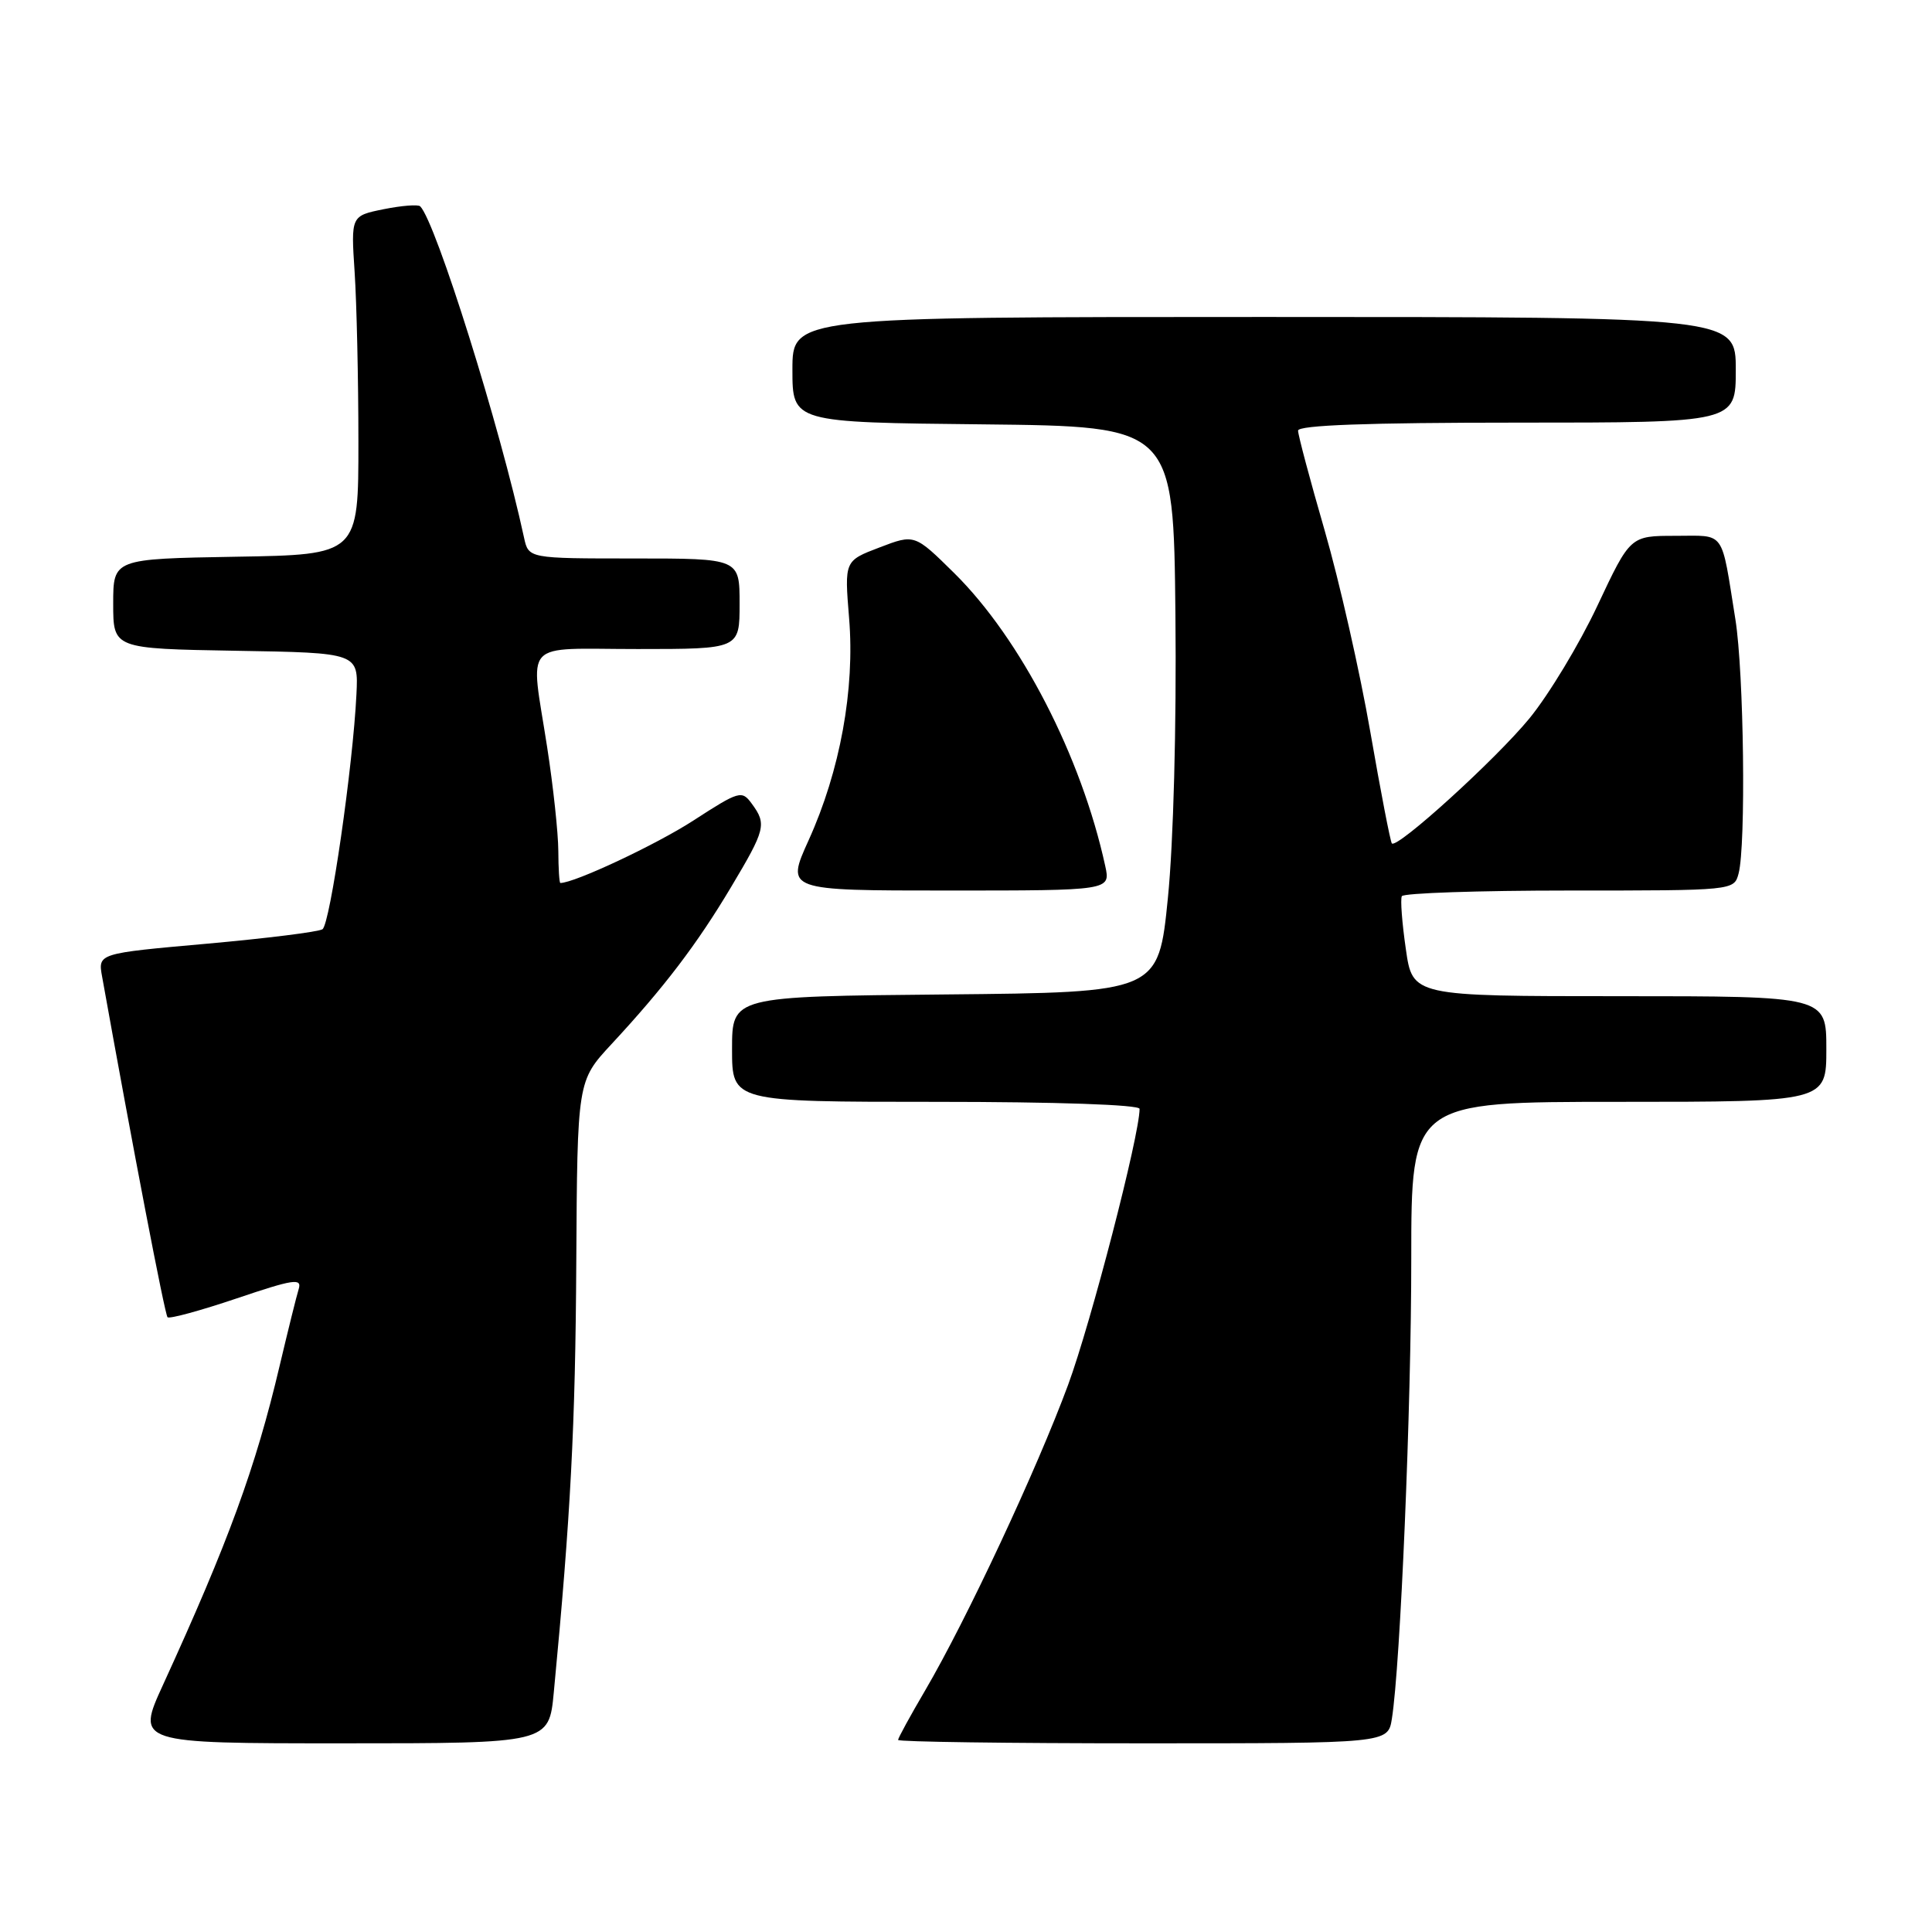 <?xml version="1.0" encoding="UTF-8" standalone="no"?>
<!DOCTYPE svg PUBLIC "-//W3C//DTD SVG 1.1//EN" "http://www.w3.org/Graphics/SVG/1.1/DTD/svg11.dtd" >
<svg xmlns="http://www.w3.org/2000/svg" xmlns:xlink="http://www.w3.org/1999/xlink" version="1.1" viewBox="0 0 256 256">
 <g >
 <path fill="currentColor"
d=" M 73.38 224.25 C 75.62 200.83 76.24 188.82 76.36 167.37 C 76.50 143.24 76.50 143.24 81.01 138.37 C 88.00 130.84 92.35 125.12 96.86 117.56 C 101.44 109.89 101.61 109.21 99.62 106.50 C 98.30 104.69 97.97 104.78 91.87 108.73 C 86.96 111.91 76.13 117.00 74.25 117.00 C 74.11 117.00 73.99 115.09 73.98 112.75 C 73.97 110.41 73.31 104.22 72.50 99.00 C 70.27 84.53 68.92 86.00 84.50 86.00 C 98.00 86.00 98.00 86.00 98.00 80.00 C 98.00 74.00 98.00 74.00 84.02 74.00 C 70.04 74.00 70.04 74.00 69.44 71.25 C 66.29 56.65 57.75 29.42 55.68 27.34 C 55.40 27.07 53.23 27.24 50.84 27.72 C 46.50 28.60 46.50 28.60 46.99 36.05 C 47.26 40.15 47.49 50.25 47.49 58.50 C 47.50 73.50 47.50 73.50 31.25 73.77 C 15.00 74.05 15.00 74.05 15.00 80.00 C 15.00 85.95 15.00 85.95 31.25 86.23 C 47.50 86.50 47.50 86.50 47.23 92.00 C 46.77 101.52 43.74 122.47 42.73 123.13 C 42.20 123.48 35.29 124.34 27.37 125.05 C 12.97 126.33 12.97 126.33 13.53 129.41 C 17.61 152.15 21.84 174.18 22.20 174.54 C 22.45 174.79 26.58 173.66 31.38 172.04 C 38.89 169.50 40.03 169.33 39.58 170.80 C 39.29 171.73 38.15 176.34 37.04 181.03 C 33.87 194.47 30.26 204.34 21.60 223.25 C 18.05 231.00 18.05 231.00 45.40 231.00 C 72.74 231.00 72.74 231.00 73.38 224.25 Z  M 184.43 227.75 C 185.56 220.67 187.01 186.38 187.00 166.75 C 187.00 146.00 187.00 146.00 214.50 146.00 C 242.00 146.00 242.00 146.00 242.00 139.00 C 242.00 132.00 242.00 132.00 214.59 132.00 C 187.17 132.00 187.17 132.00 186.28 125.75 C 185.78 122.31 185.54 119.16 185.75 118.75 C 185.95 118.34 195.94 118.00 207.94 118.00 C 229.73 118.00 229.77 118.00 230.37 115.75 C 231.36 112.04 231.08 89.15 229.95 82.08 C 228.02 70.04 228.71 71.00 221.99 71.00 C 216.02 71.00 216.02 71.00 211.67 80.25 C 209.28 85.34 205.22 92.06 202.65 95.20 C 198.20 100.62 185.15 112.48 184.43 111.76 C 184.24 111.57 182.95 104.91 181.57 96.96 C 180.19 89.01 177.47 77.02 175.53 70.31 C 173.59 63.61 172.00 57.64 172.00 57.06 C 172.00 56.34 181.22 56.00 201.00 56.00 C 230.00 56.00 230.00 56.00 230.00 49.00 C 230.00 42.00 230.00 42.00 167.50 42.00 C 105.00 42.00 105.00 42.00 105.00 48.98 C 105.00 55.97 105.00 55.97 130.25 56.23 C 155.50 56.50 155.50 56.50 155.75 81.50 C 155.90 96.21 155.49 111.65 154.75 119.00 C 153.50 131.50 153.50 131.50 125.25 131.77 C 97.00 132.03 97.00 132.03 97.00 139.02 C 97.00 146.00 97.00 146.00 124.00 146.00 C 139.97 146.00 151.00 146.38 151.00 146.93 C 151.00 150.42 144.56 175.28 141.53 183.50 C 137.40 194.68 128.07 214.63 122.60 223.97 C 120.62 227.34 119.00 230.31 119.00 230.55 C 119.00 230.80 133.60 231.00 151.45 231.00 C 183.91 231.00 183.91 231.00 184.43 227.75 Z  M 146.45 114.75 C 143.28 100.22 135.25 84.65 126.45 75.95 C 121.19 70.76 121.19 70.76 116.54 72.54 C 111.89 74.31 111.89 74.31 112.51 81.91 C 113.29 91.33 111.32 102.14 107.14 111.35 C 104.13 118.00 104.13 118.00 125.64 118.00 C 147.16 118.00 147.16 118.00 146.45 114.75 Z "/>
</g>
</svg>